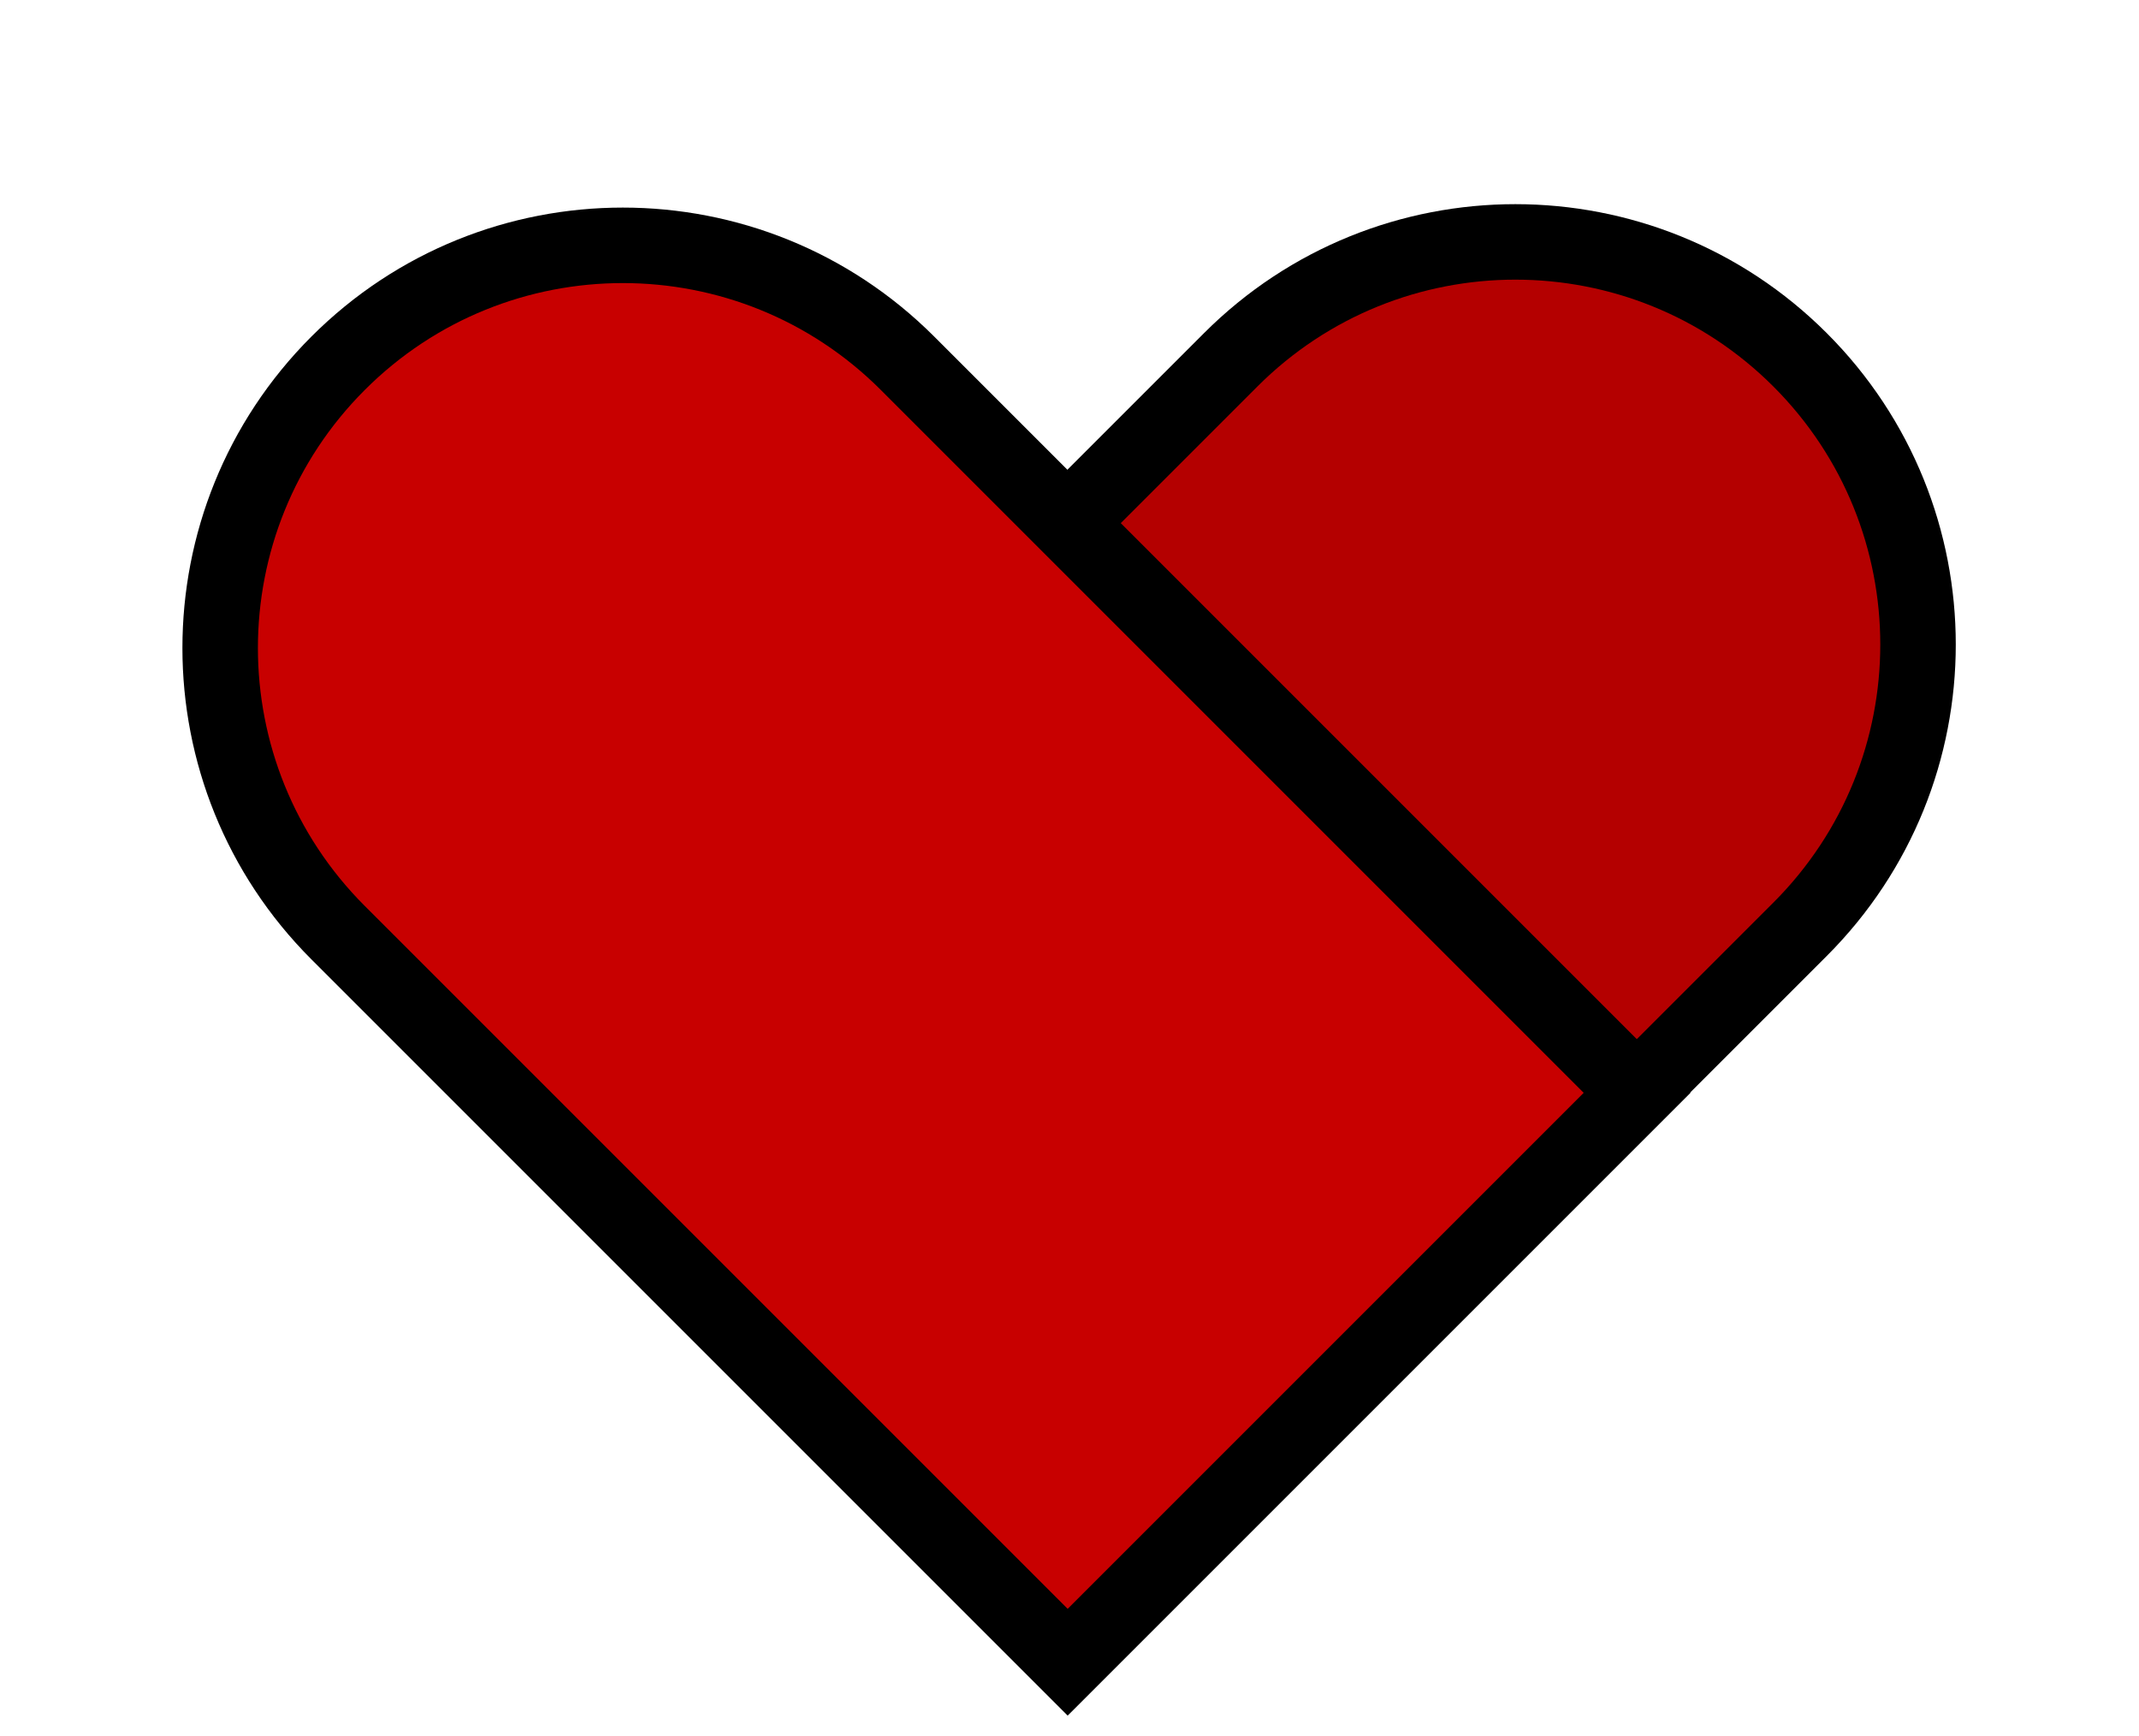 <?xml version="1.0" encoding="UTF-8"?>
<svg width="85px" height="69px" viewBox="0 0 85 69" version="1.1" xmlns="http://www.w3.org/2000/svg" xmlns:xlink="http://www.w3.org/1999/xlink">
    <!-- Generator: Sketch 52.6 (67491) - http://www.bohemiancoding.com/sketch -->
    <title>Filled heart</title>
    <desc>Filled heart for flyer</desc>
    <g id="Page-1" stroke="none" stroke-width="1" fill="none" fill-rule="evenodd">
        <path d="M35.38,62.952 L67.38,62.952 L67.38,21.952 C67.38,13.115 60.217,5.952 51.38,5.952 C42.544,5.952 35.38,13.115 35.38,21.952 L35.38,62.952 Z" id="Rectangle" stroke="#000000" stroke-width="3" fill="#B40000" transform="translate(51.38, 34.452) rotate(45) translate(-51.38, -34.452) "></path>
        <path d="M17.588,63.088 L49.588,63.088 L49.588,22.088 C49.588,13.251 42.424,6.088 33.588,6.088 C24.751,6.088 17.588,13.251 17.588,22.088 L17.588,63.088 Z" id="Rectangle" stroke="#000000" stroke-width="3" fill="#C80000" transform="translate(33.588, 34.588) rotate(-45) translate(-33.588, -34.588) "></path>
    </g>
</svg>